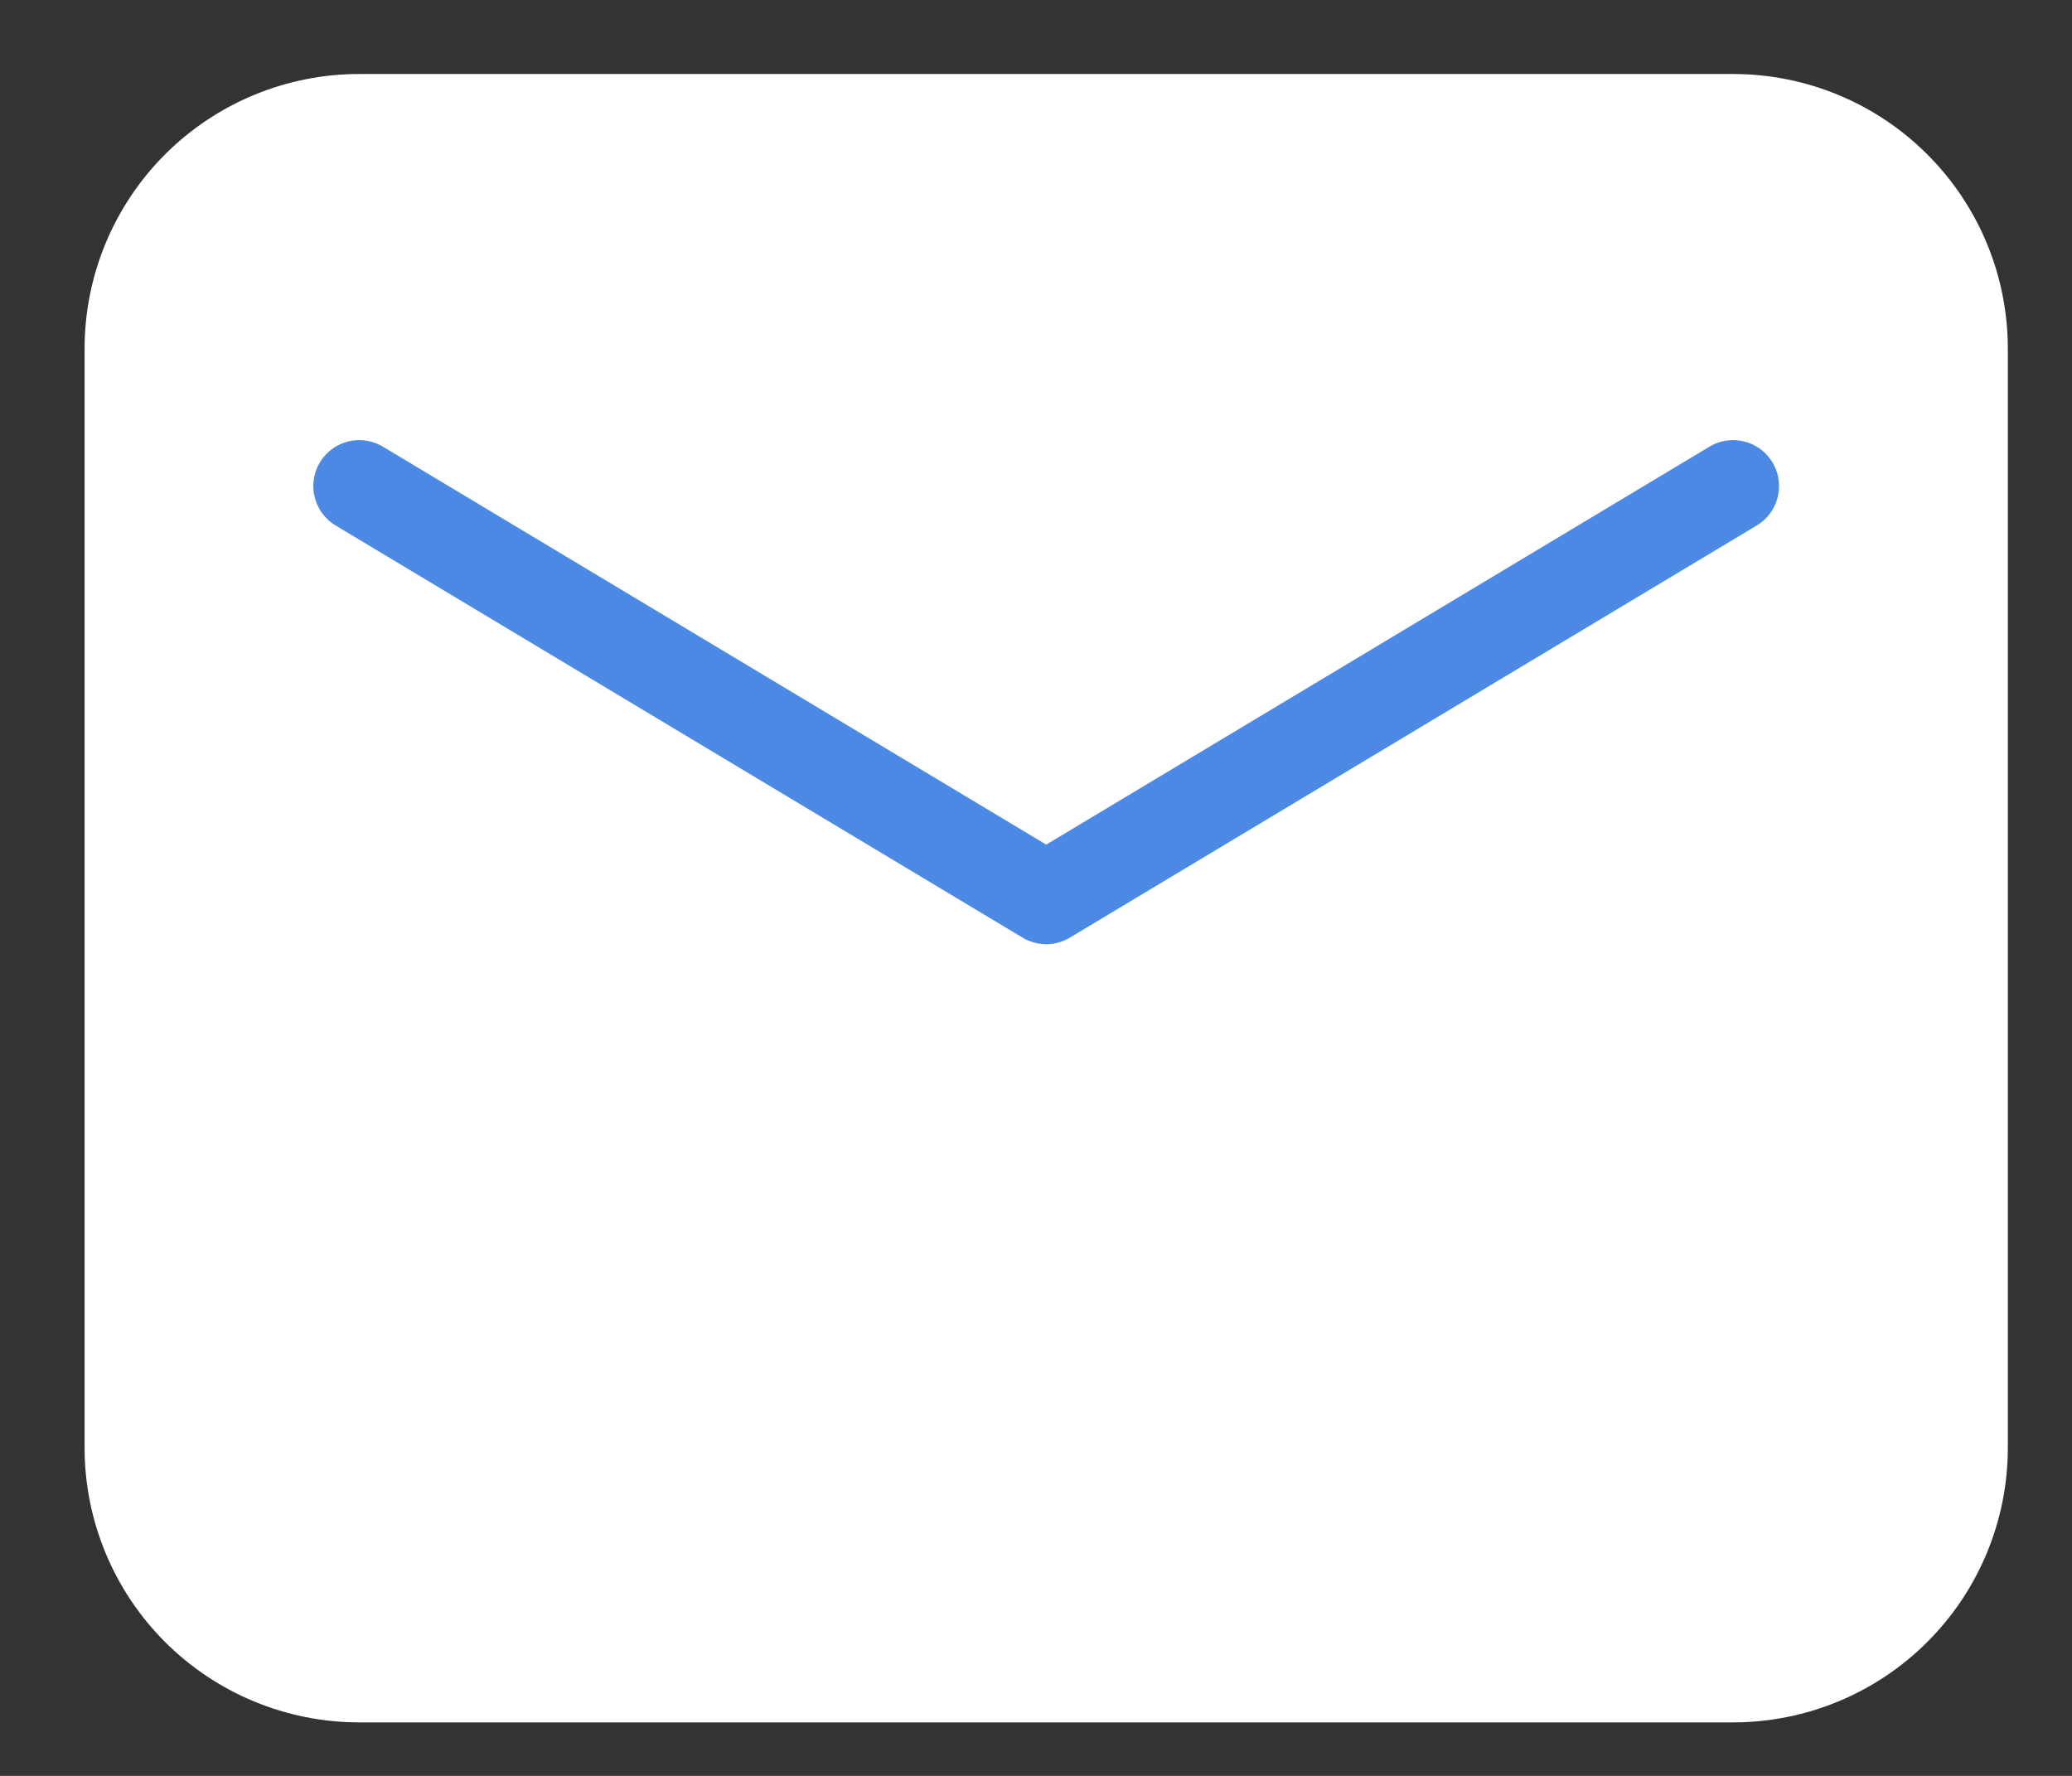 <svg width="28" height="24" viewBox="0 0 28 24" fill="none" xmlns="http://www.w3.org/2000/svg">
<rect x="0" y="0" width="28" height="24" fill="#333333" stroke="none"/>
<path fill-rule="evenodd" clip-rule="evenodd" d="M1.143 4.713V19.564C1.143 20.549 1.534 21.494 2.23 22.19C2.926 22.886 3.871 23.277 4.855 23.277H23.42C24.405 23.277 25.349 22.886 26.045 22.19C26.742 21.494 27.133 20.549 27.133 19.564V4.713C27.133 3.728 26.742 2.784 26.045 2.087C25.349 1.391 24.405 1 23.42 1H4.855C3.871 1 2.926 1.391 2.23 2.087C1.534 2.784 1.143 3.728 1.143 4.713Z" fill="white"/>
<path d="M4.855 6.569L14.138 12.139L23.42 6.569" stroke="#4C89E4" stroke-width="1.242" stroke-linecap="round" stroke-linejoin="round"/>
</svg>
